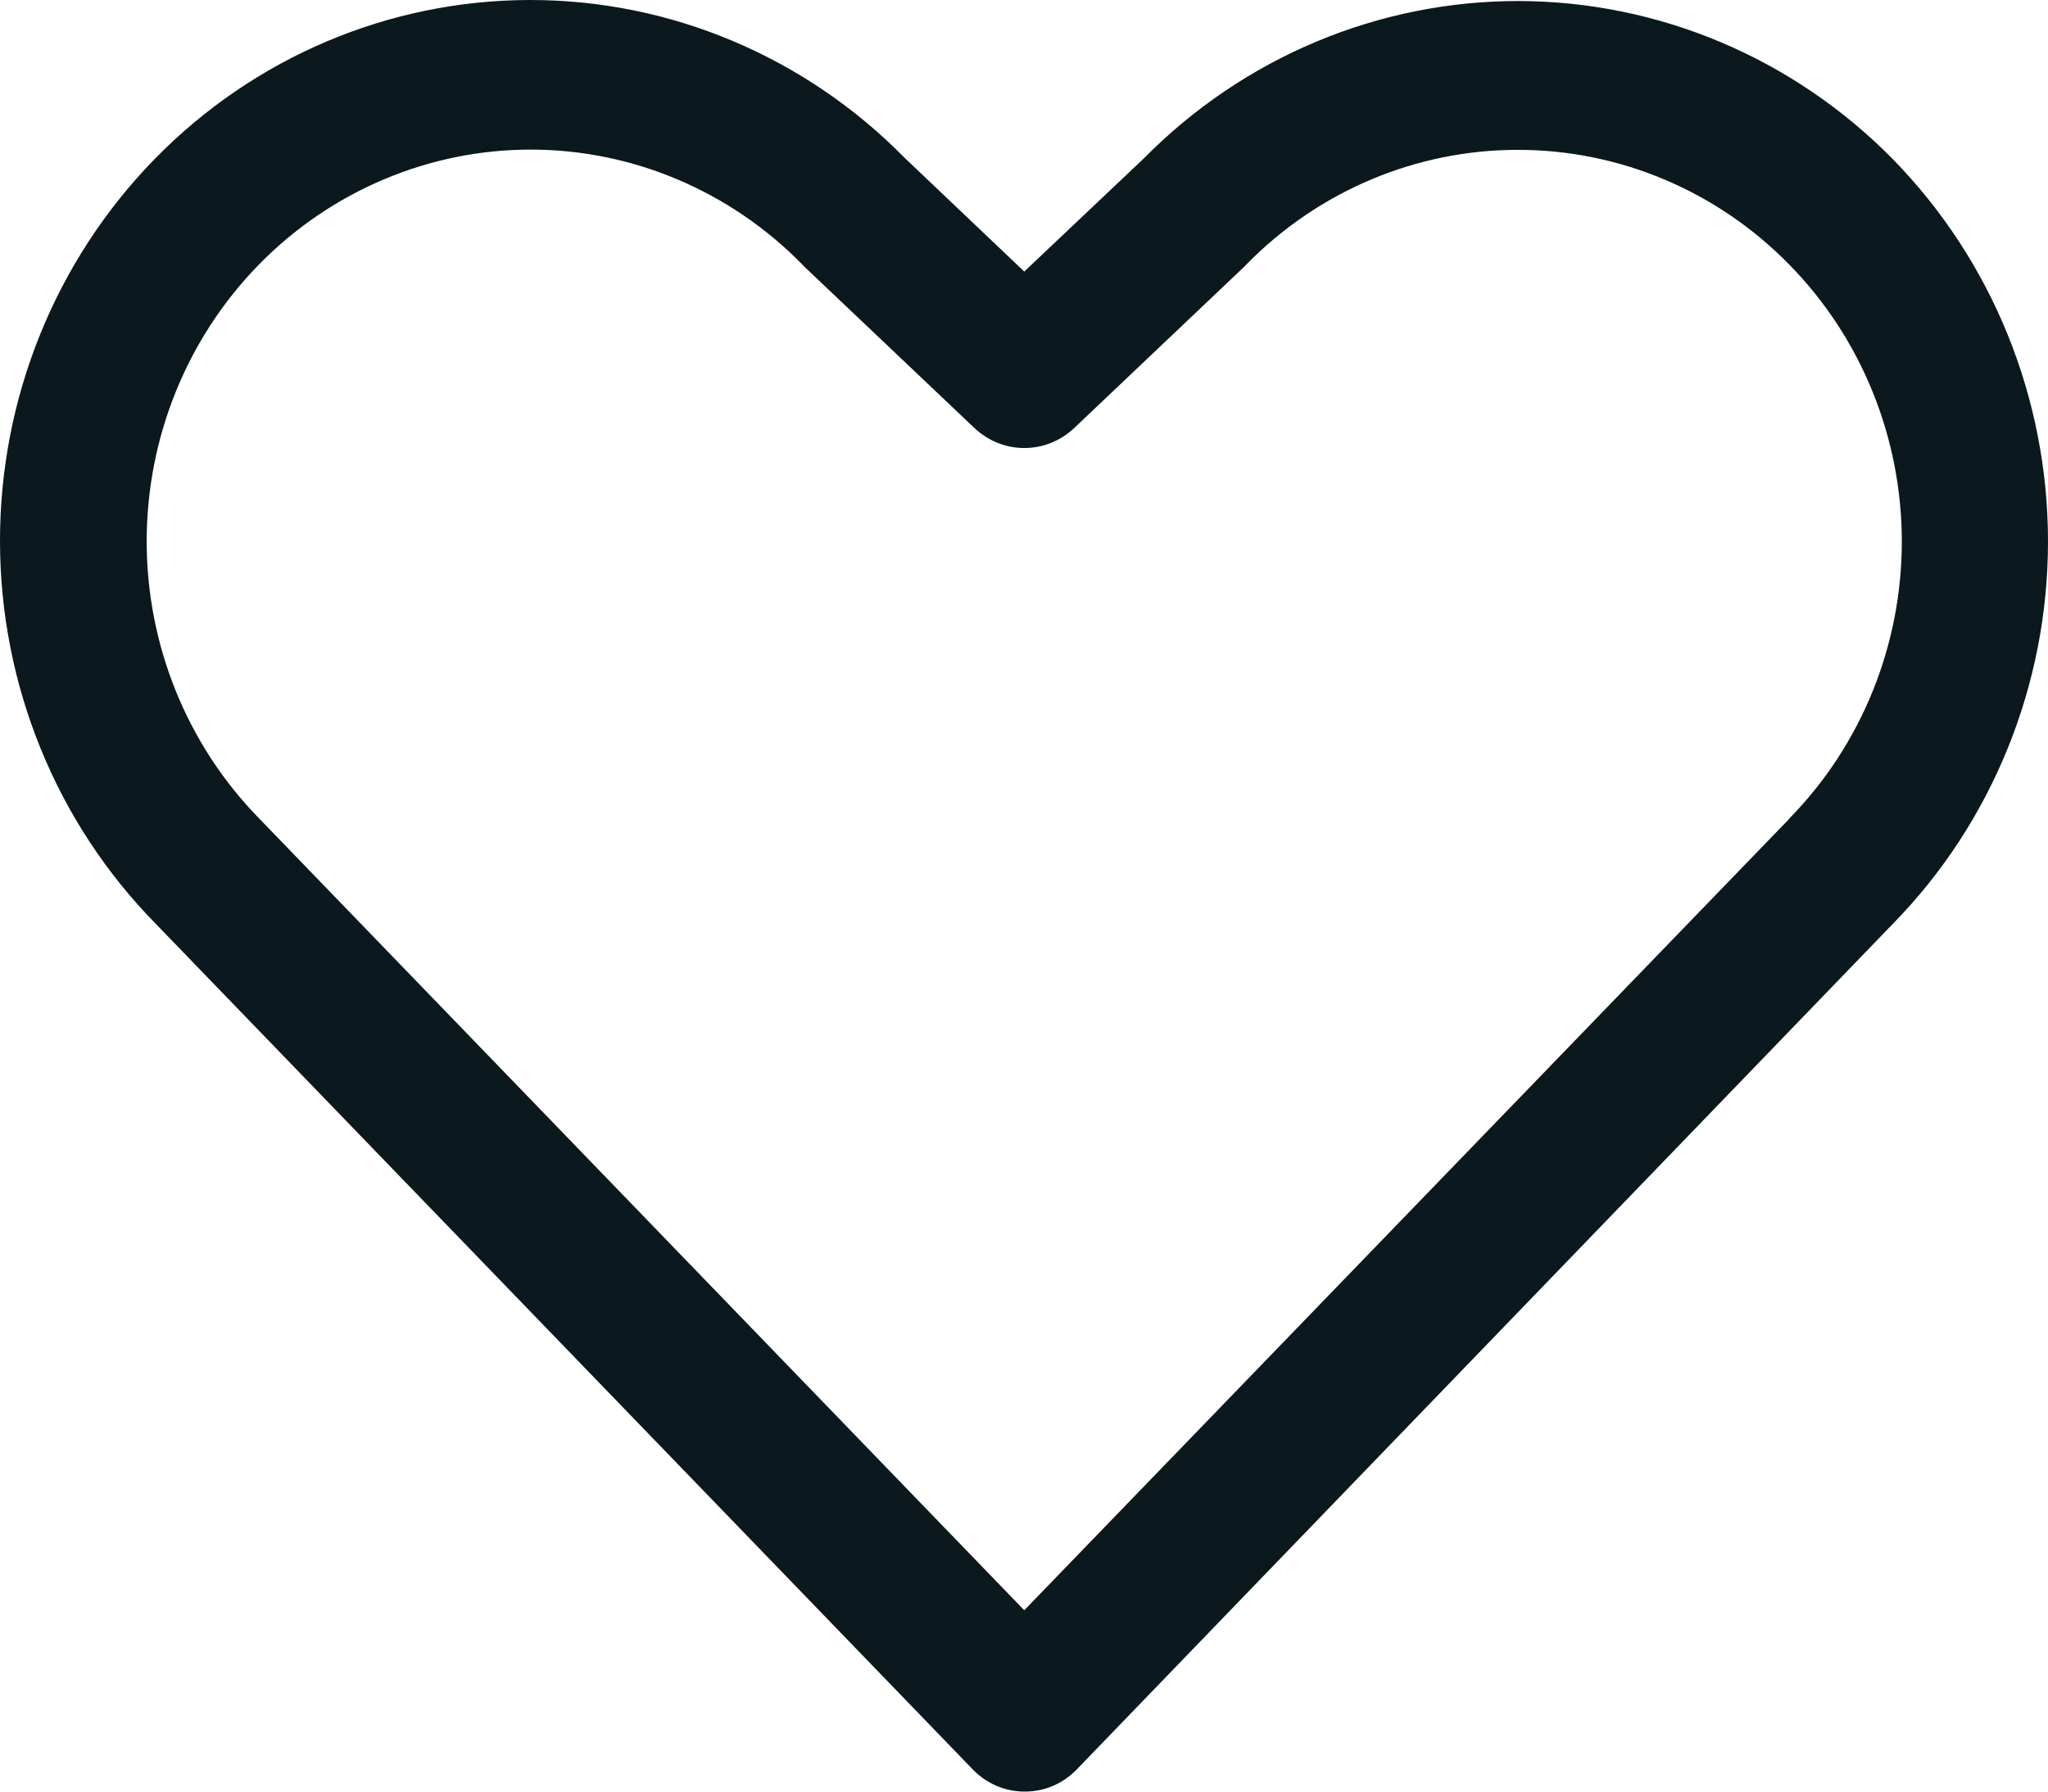 <svg width="16" height="14" viewBox="0 0 16 14" fill="none" xmlns="http://www.w3.org/2000/svg">
<path d="M14.788 1.244C14.011 0.454 12.96 0.01 11.864 0.008C10.767 0.007 9.715 0.449 8.937 1.237L8.002 2.122L7.068 1.234C6.29 0.442 5.235 -0.002 4.137 4.16e-06C3.038 0.002 1.985 0.448 1.209 1.242C0.433 2.036 -0.002 3.112 4.07712e-06 4.233C0.002 5.354 0.439 6.428 1.217 7.219L7.599 13.826C7.652 13.881 7.715 13.925 7.785 13.955C7.855 13.985 7.93 14 8.006 14C8.082 14 8.157 13.985 8.227 13.955C8.297 13.925 8.36 13.881 8.413 13.826L14.788 7.219C15.564 6.427 16 5.352 16 4.232C16 3.111 15.564 2.037 14.788 1.244ZM13.977 6.4L8.002 12.583L2.024 6.395C1.462 5.821 1.146 5.042 1.146 4.23C1.146 3.418 1.462 2.64 2.024 2.066C2.587 1.492 3.35 1.169 4.146 1.169C4.941 1.169 5.704 1.492 6.267 2.066L6.281 2.081L7.613 3.345C7.719 3.445 7.858 3.501 8.002 3.501C8.147 3.501 8.286 3.445 8.392 3.345L9.724 2.081L9.738 2.066C10.301 1.492 11.064 1.17 11.86 1.171C12.655 1.171 13.418 1.494 13.98 2.069C14.543 2.643 14.858 3.422 14.858 4.234C14.857 5.046 14.541 5.824 13.978 6.397L13.977 6.4Z" fill="#0B181D"/>
</svg>
